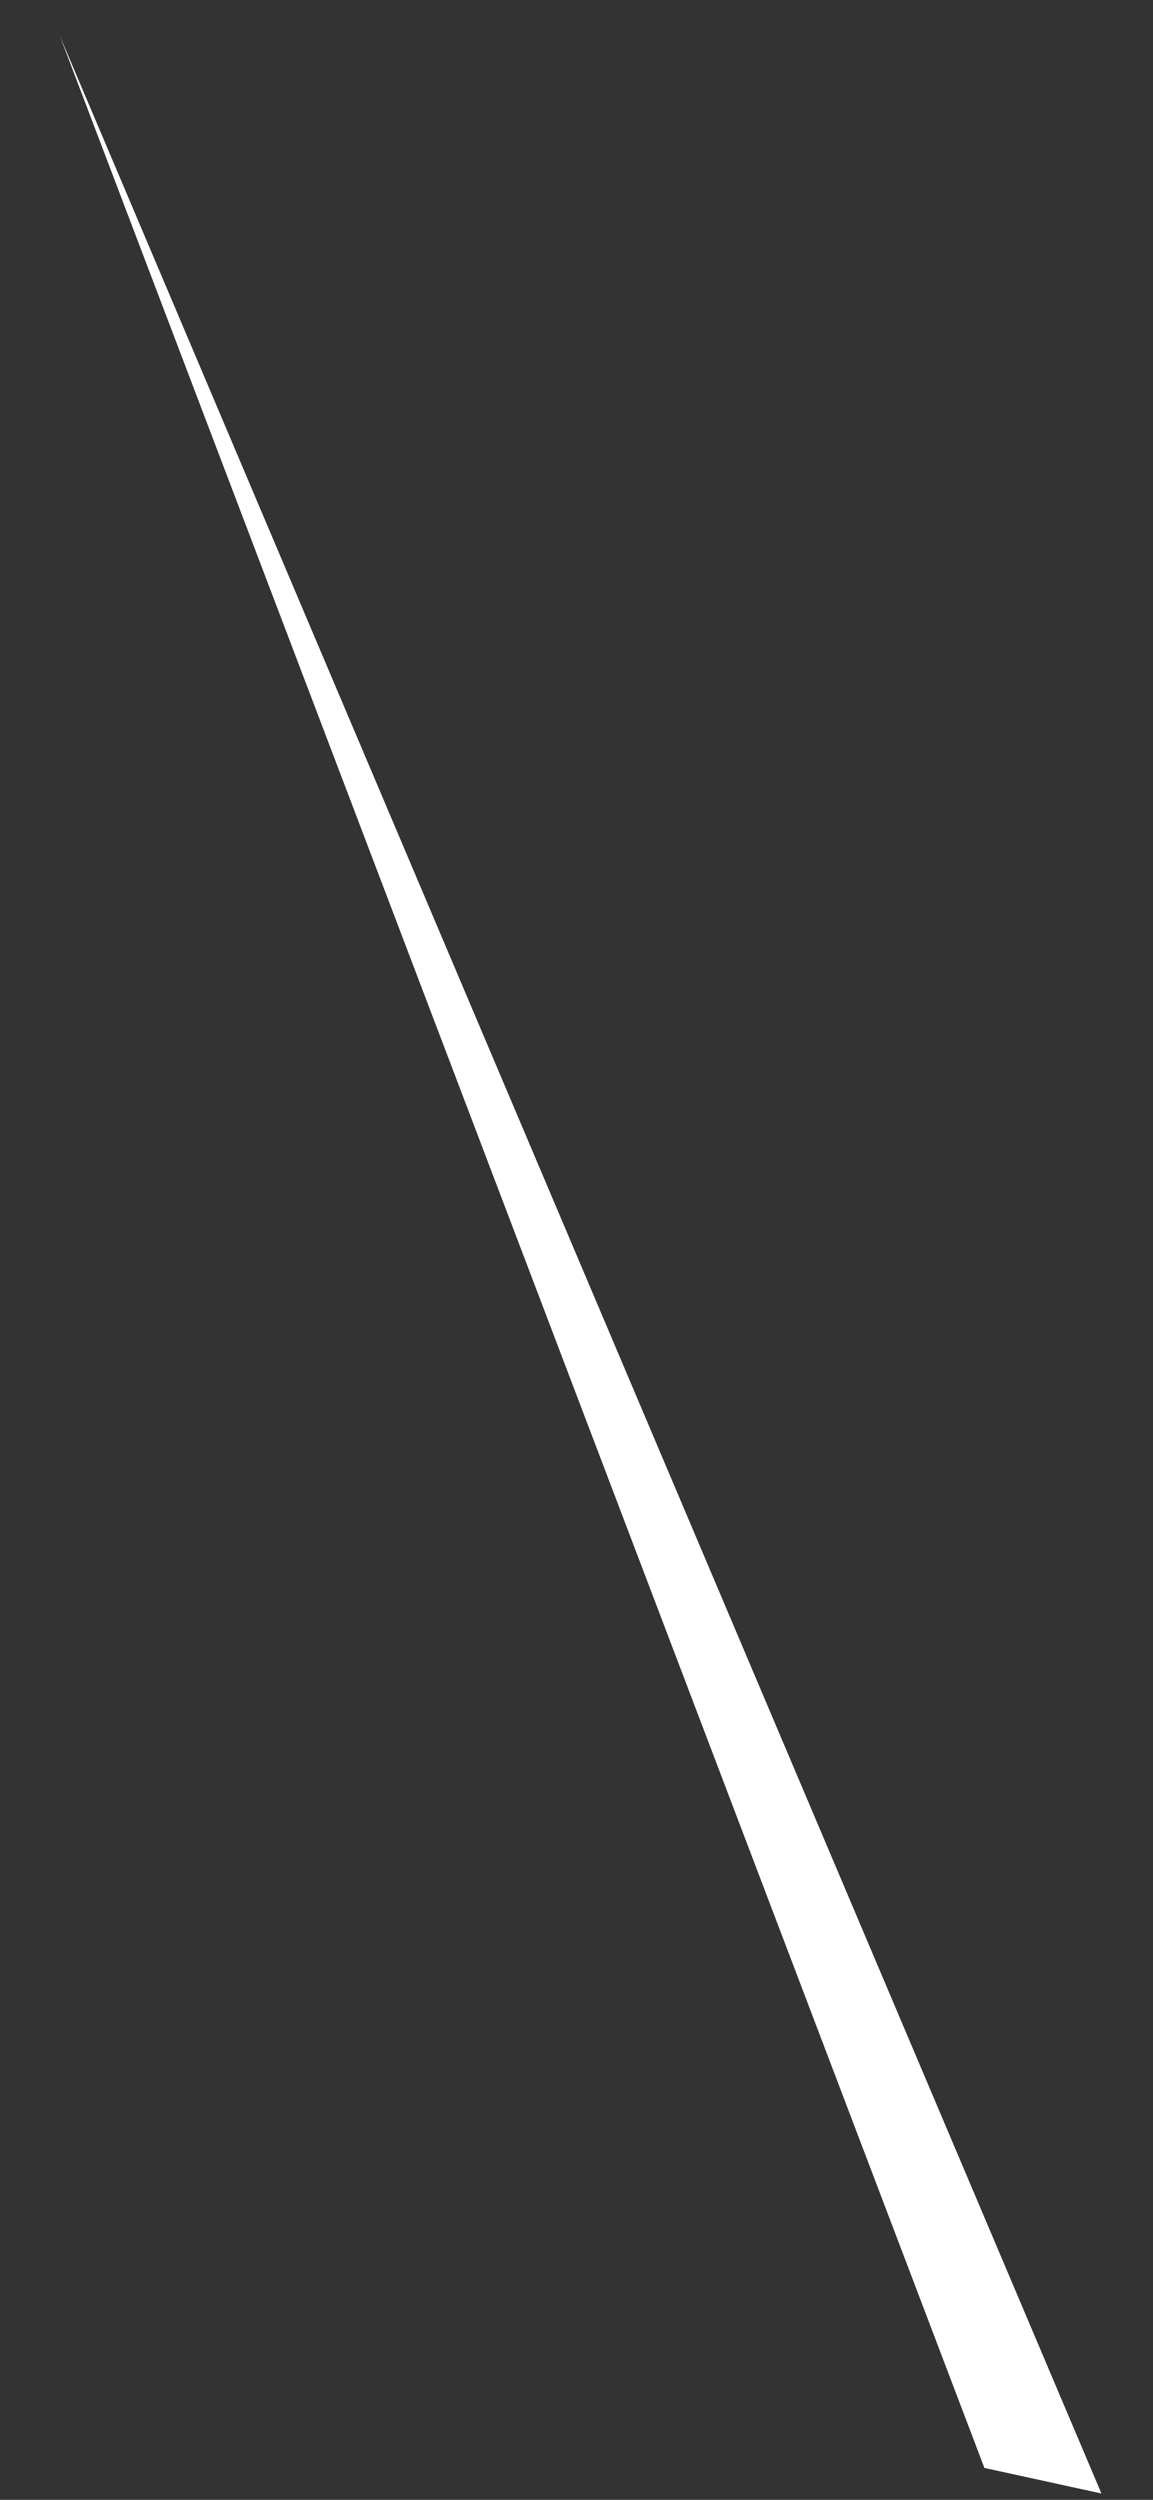 <?xml version="1.0" encoding="UTF-8" standalone="no"?><svg width='18' height='39' viewBox='0 0 18 39' fill='none' xmlns='http://www.w3.org/2000/svg'>
<rect x="0" y="0" width="18" height="39" fill="#333333" stroke="none"/>
<path d='M15.368 38.502L0.935 0.562L17.195 38.901L15.368 38.502Z' fill='white'/>
</svg>
